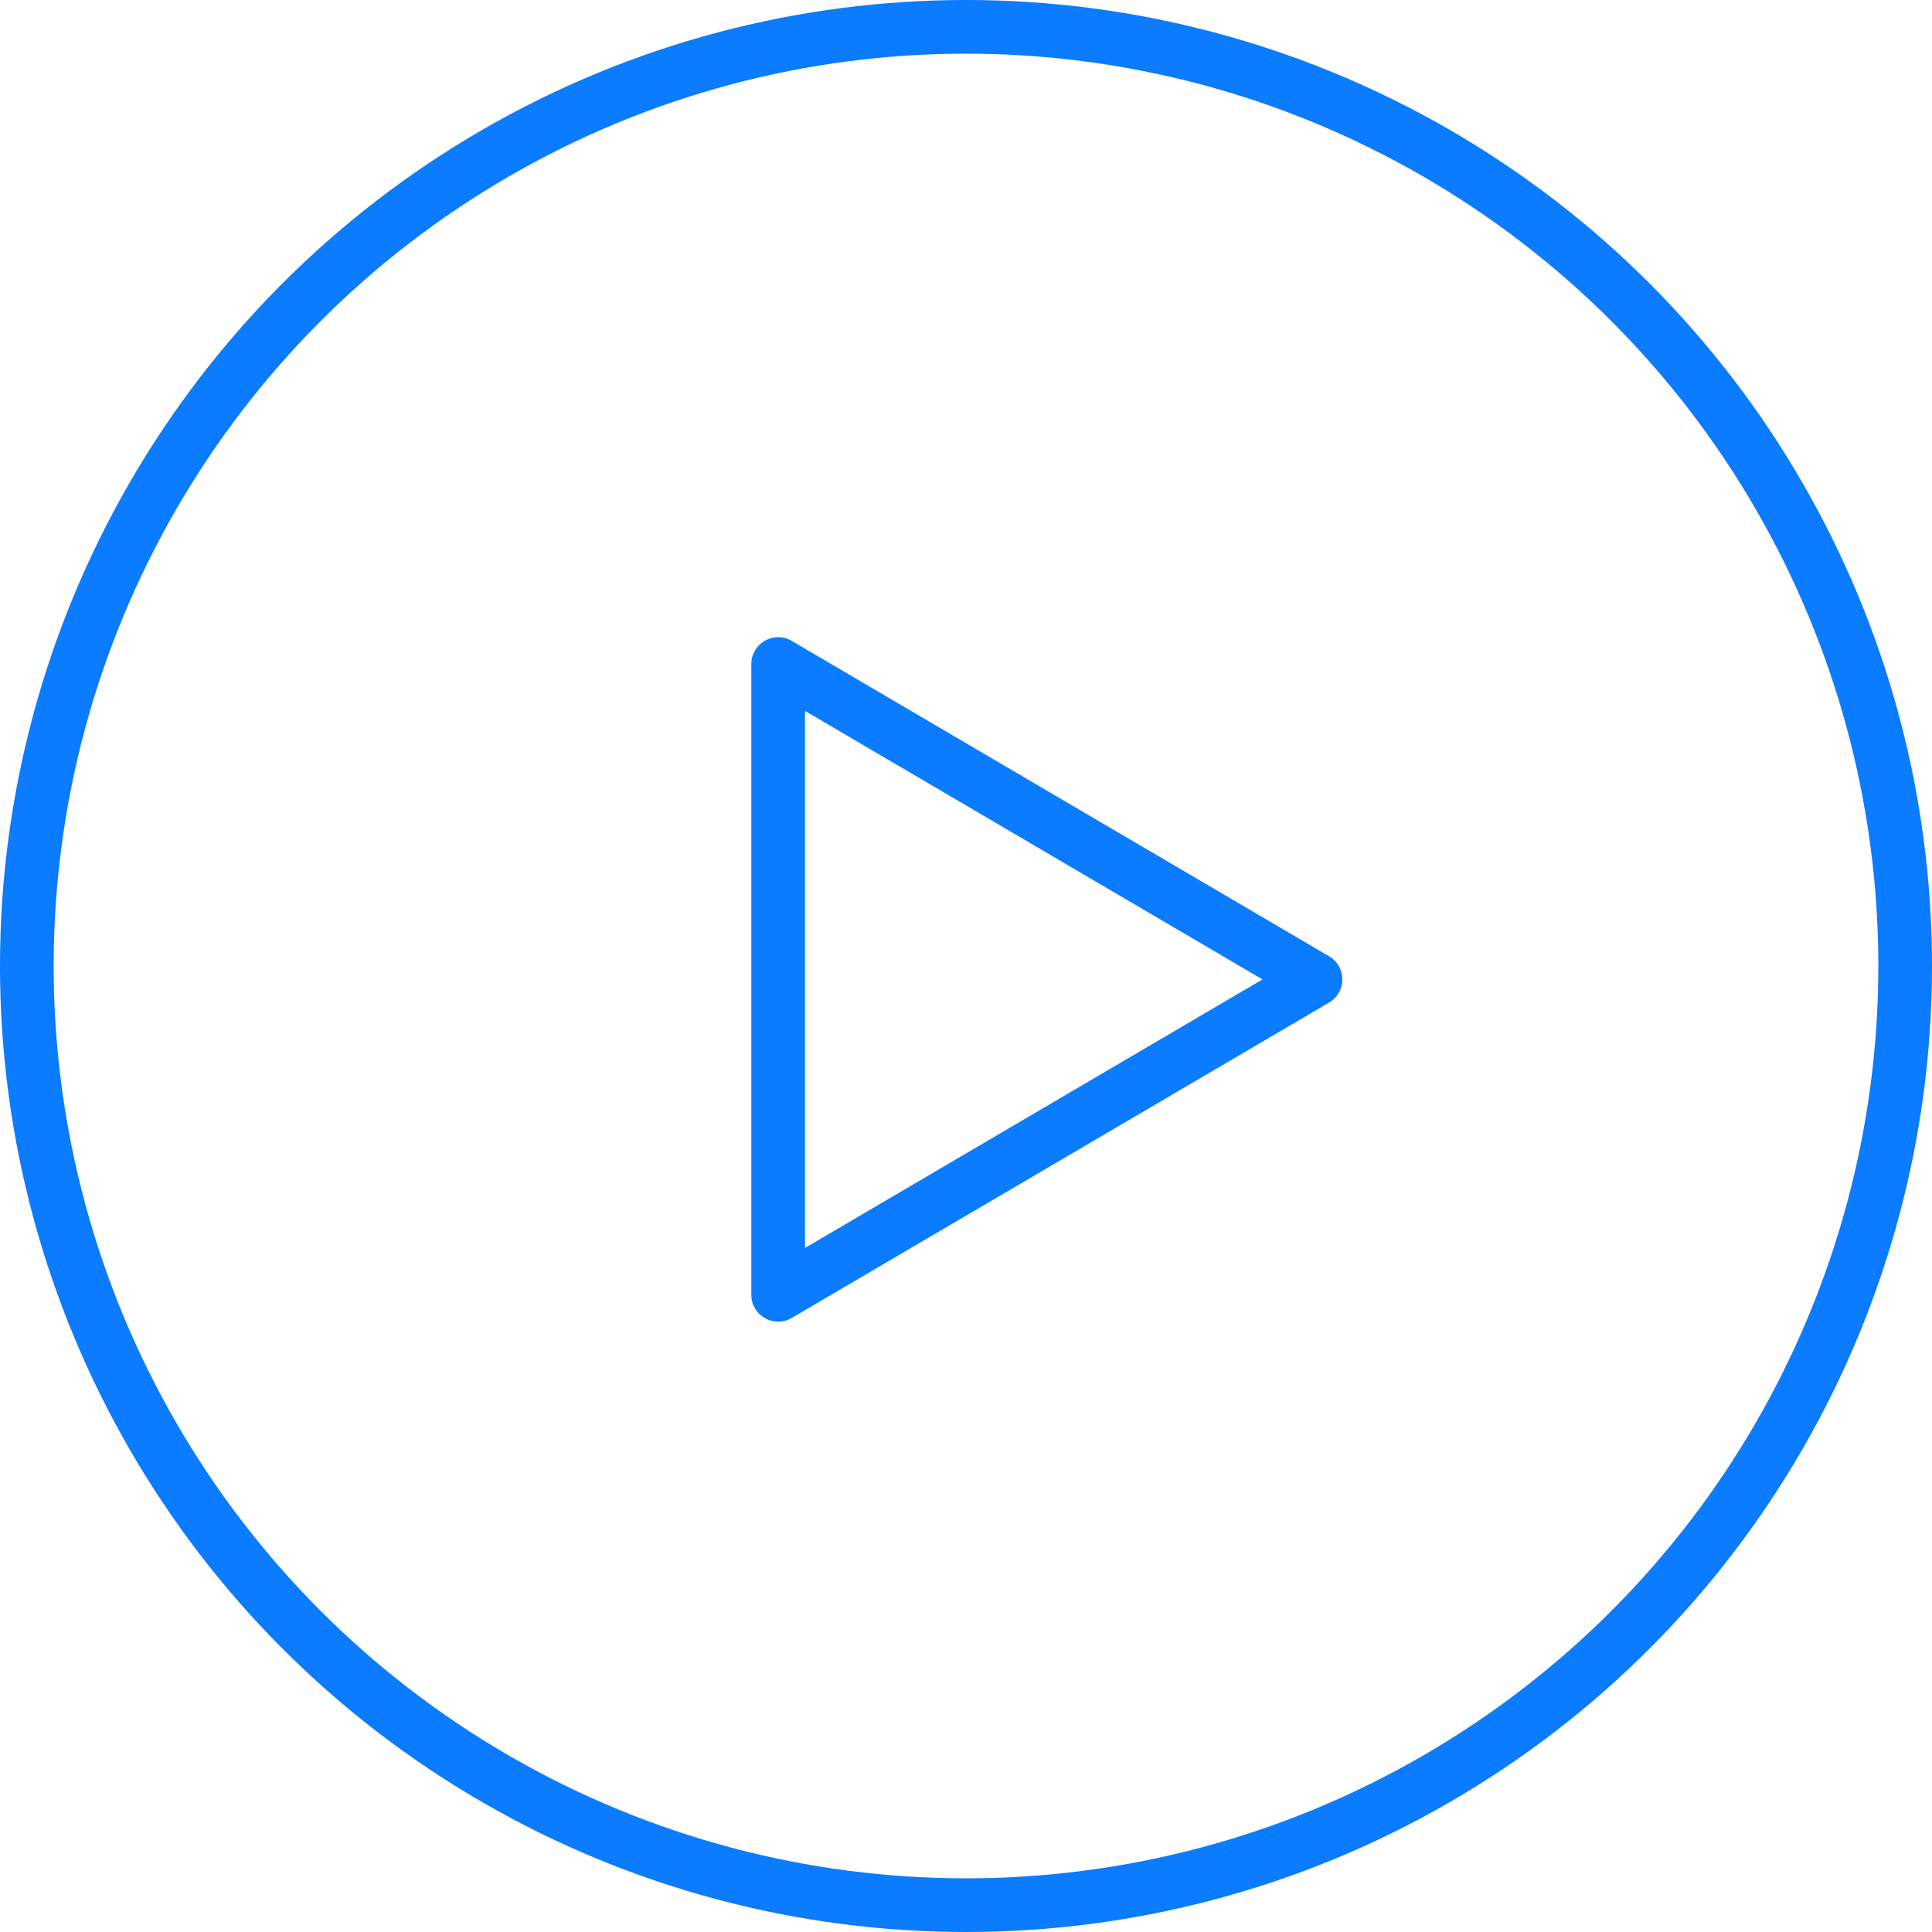 <svg xmlns="http://www.w3.org/2000/svg" width="72" height="72" viewBox="0 0 72 72">
  <g id="Group_387" data-name="Group 387" transform="translate(-185 -2148)">
    <g id="Ellipse_76" data-name="Ellipse 76" transform="translate(185 2148)" fill="none" stroke="#0b7bff" stroke-width="2">
      <circle cx="36" cy="36" r="36" stroke="none"/>
      <circle cx="36" cy="36" r="35" fill="none"/>
    </g>
    <g id="Polygon_9" data-name="Polygon 9" transform="translate(236 2171) rotate(90)" fill="none">
      <path d="M12.638,1.469a1,1,0,0,1,1.725,0L26.116,21.494A1,1,0,0,1,25.254,23H1.746a1,1,0,0,1-.862-1.506Z" stroke="none"/>
      <path d="M 13.5 3.951 L 3.493 21 L 23.507 21 L 13.5 3.951 M 13.5 0.976 C 13.835 0.976 14.169 1.14 14.362 1.469 L 26.116 21.494 C 26.507 22.16 26.026 23 25.254 23 L 1.746 23 C 0.973 23 0.493 22.16 0.884 21.494 L 12.638 1.469 C 12.831 1.14 13.165 0.976 13.5 0.976 Z" stroke="none" fill="#0b7bff"/>
    </g>
  </g>
</svg>
